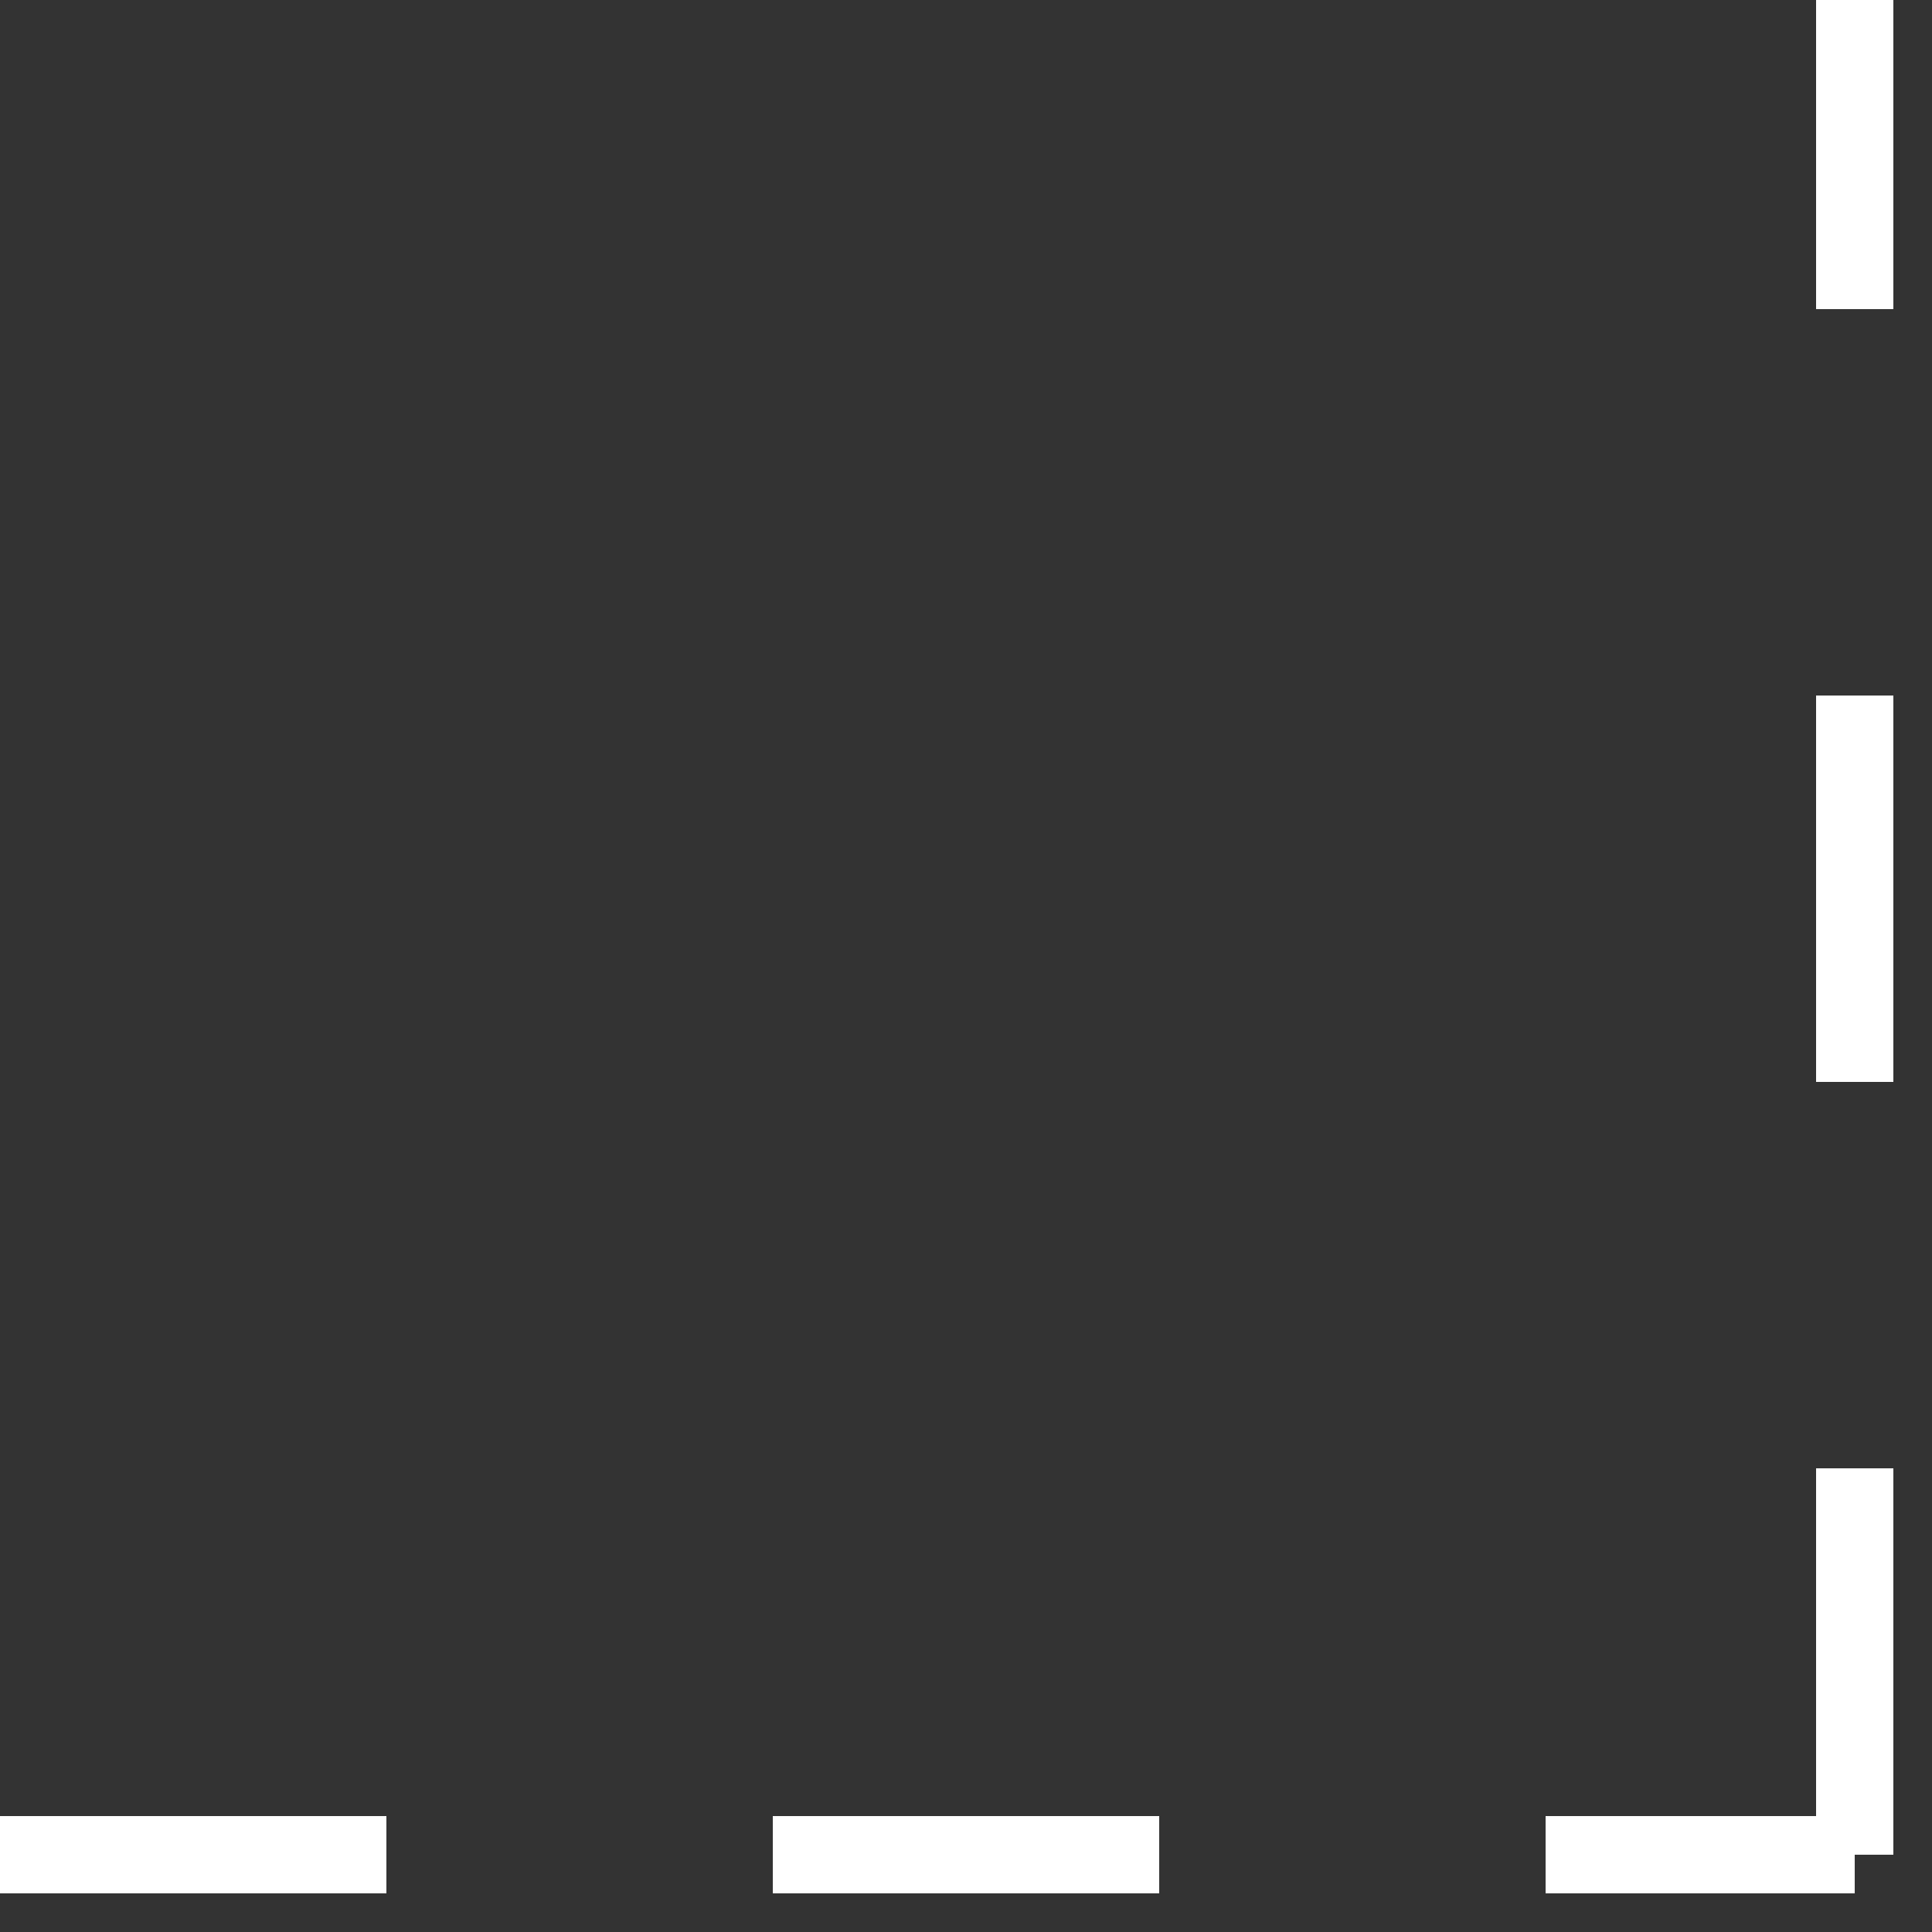 <svg width="25" height="25" viewBox="0 0 25 25" fill="none" xmlns="http://www.w3.org/2000/svg">
<rect x="0" y="0" width="25" height="25" fill="#333333" stroke="none"/>
<path d="M0 24H24" stroke="white" stroke-dasharray="5 5"/>
<path d="M24 24V1.03936e-06" stroke="white" stroke-dasharray="5 5"/>
</svg>
